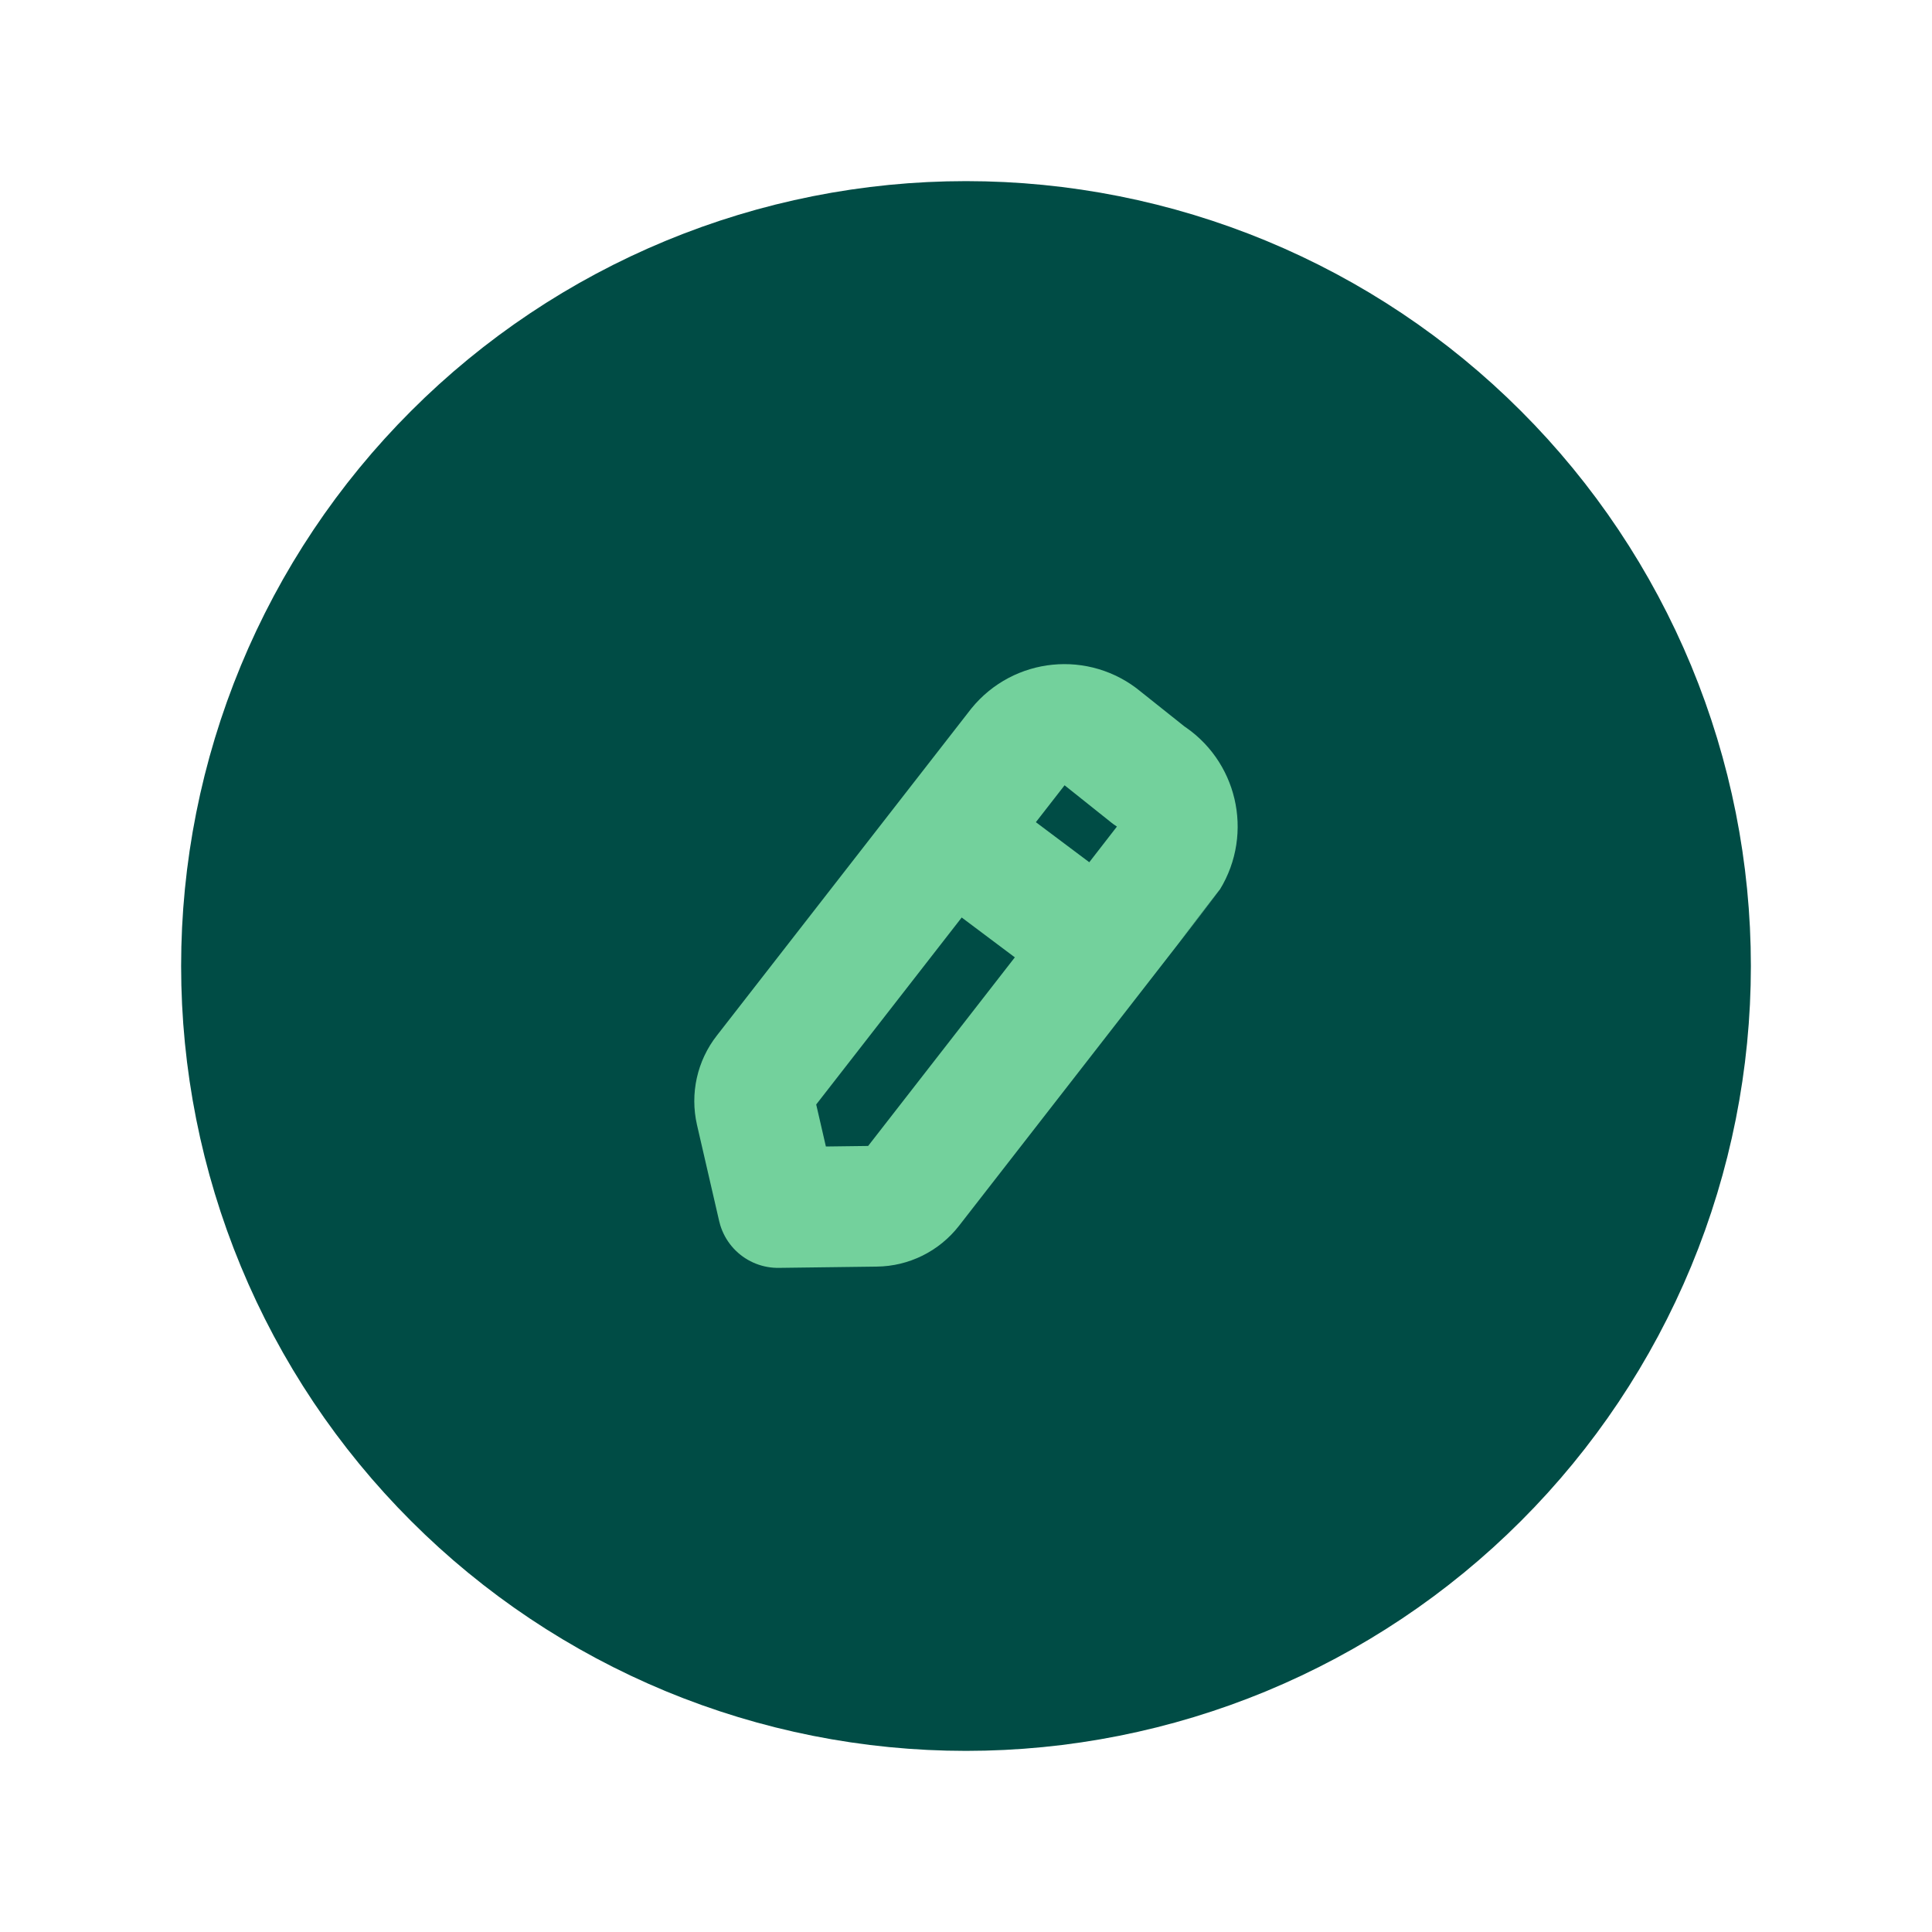 <svg width="32" height="32" viewBox="0 0 32 32" fill="none" xmlns="http://www.w3.org/2000/svg">
<path d="M4 16C4 17.576 4.31 19.136 4.913 20.592C5.516 22.048 6.4 23.371 7.515 24.485C8.629 25.6 9.952 26.483 11.408 27.087C12.864 27.69 14.424 28 16 28C17.576 28 19.136 27.69 20.592 27.087C22.048 26.483 23.371 25.6 24.485 24.485C25.6 23.371 26.483 22.048 27.087 20.592C27.69 19.136 28 17.576 28 16C28 14.424 27.69 12.864 27.087 11.408C26.483 9.952 25.6 8.629 24.485 7.515C23.371 6.4 22.048 5.516 20.592 4.913C19.136 4.31 17.576 4 16 4C14.424 4 12.864 4.31 11.408 4.913C9.952 5.516 8.629 6.4 7.515 7.515C6.4 8.629 5.516 9.952 4.913 11.408C4.31 12.864 4 14.424 4 16Z" fill="#004C45" stroke="#004C45" stroke-width="2" stroke-linecap="round" stroke-linejoin="round"/>
<path fill-rule="evenodd" clip-rule="evenodd" d="M16.866 12.364C17.212 11.939 17.835 11.877 18.257 12.226C18.281 12.244 19.031 12.843 19.031 12.843C19.495 13.132 19.639 13.744 19.352 14.212C19.337 14.237 15.095 19.689 15.095 19.689C14.954 19.87 14.739 19.977 14.51 19.979L12.886 20L12.519 18.408C12.468 18.184 12.519 17.949 12.661 17.768L16.866 12.364Z" stroke="#73D19C" stroke-width="2" stroke-linecap="round" stroke-linejoin="round"/>
<path d="M16 14L18 15.5" stroke="#73D19C" stroke-width="2" stroke-linecap="round" stroke-linejoin="round"/>
</svg>
